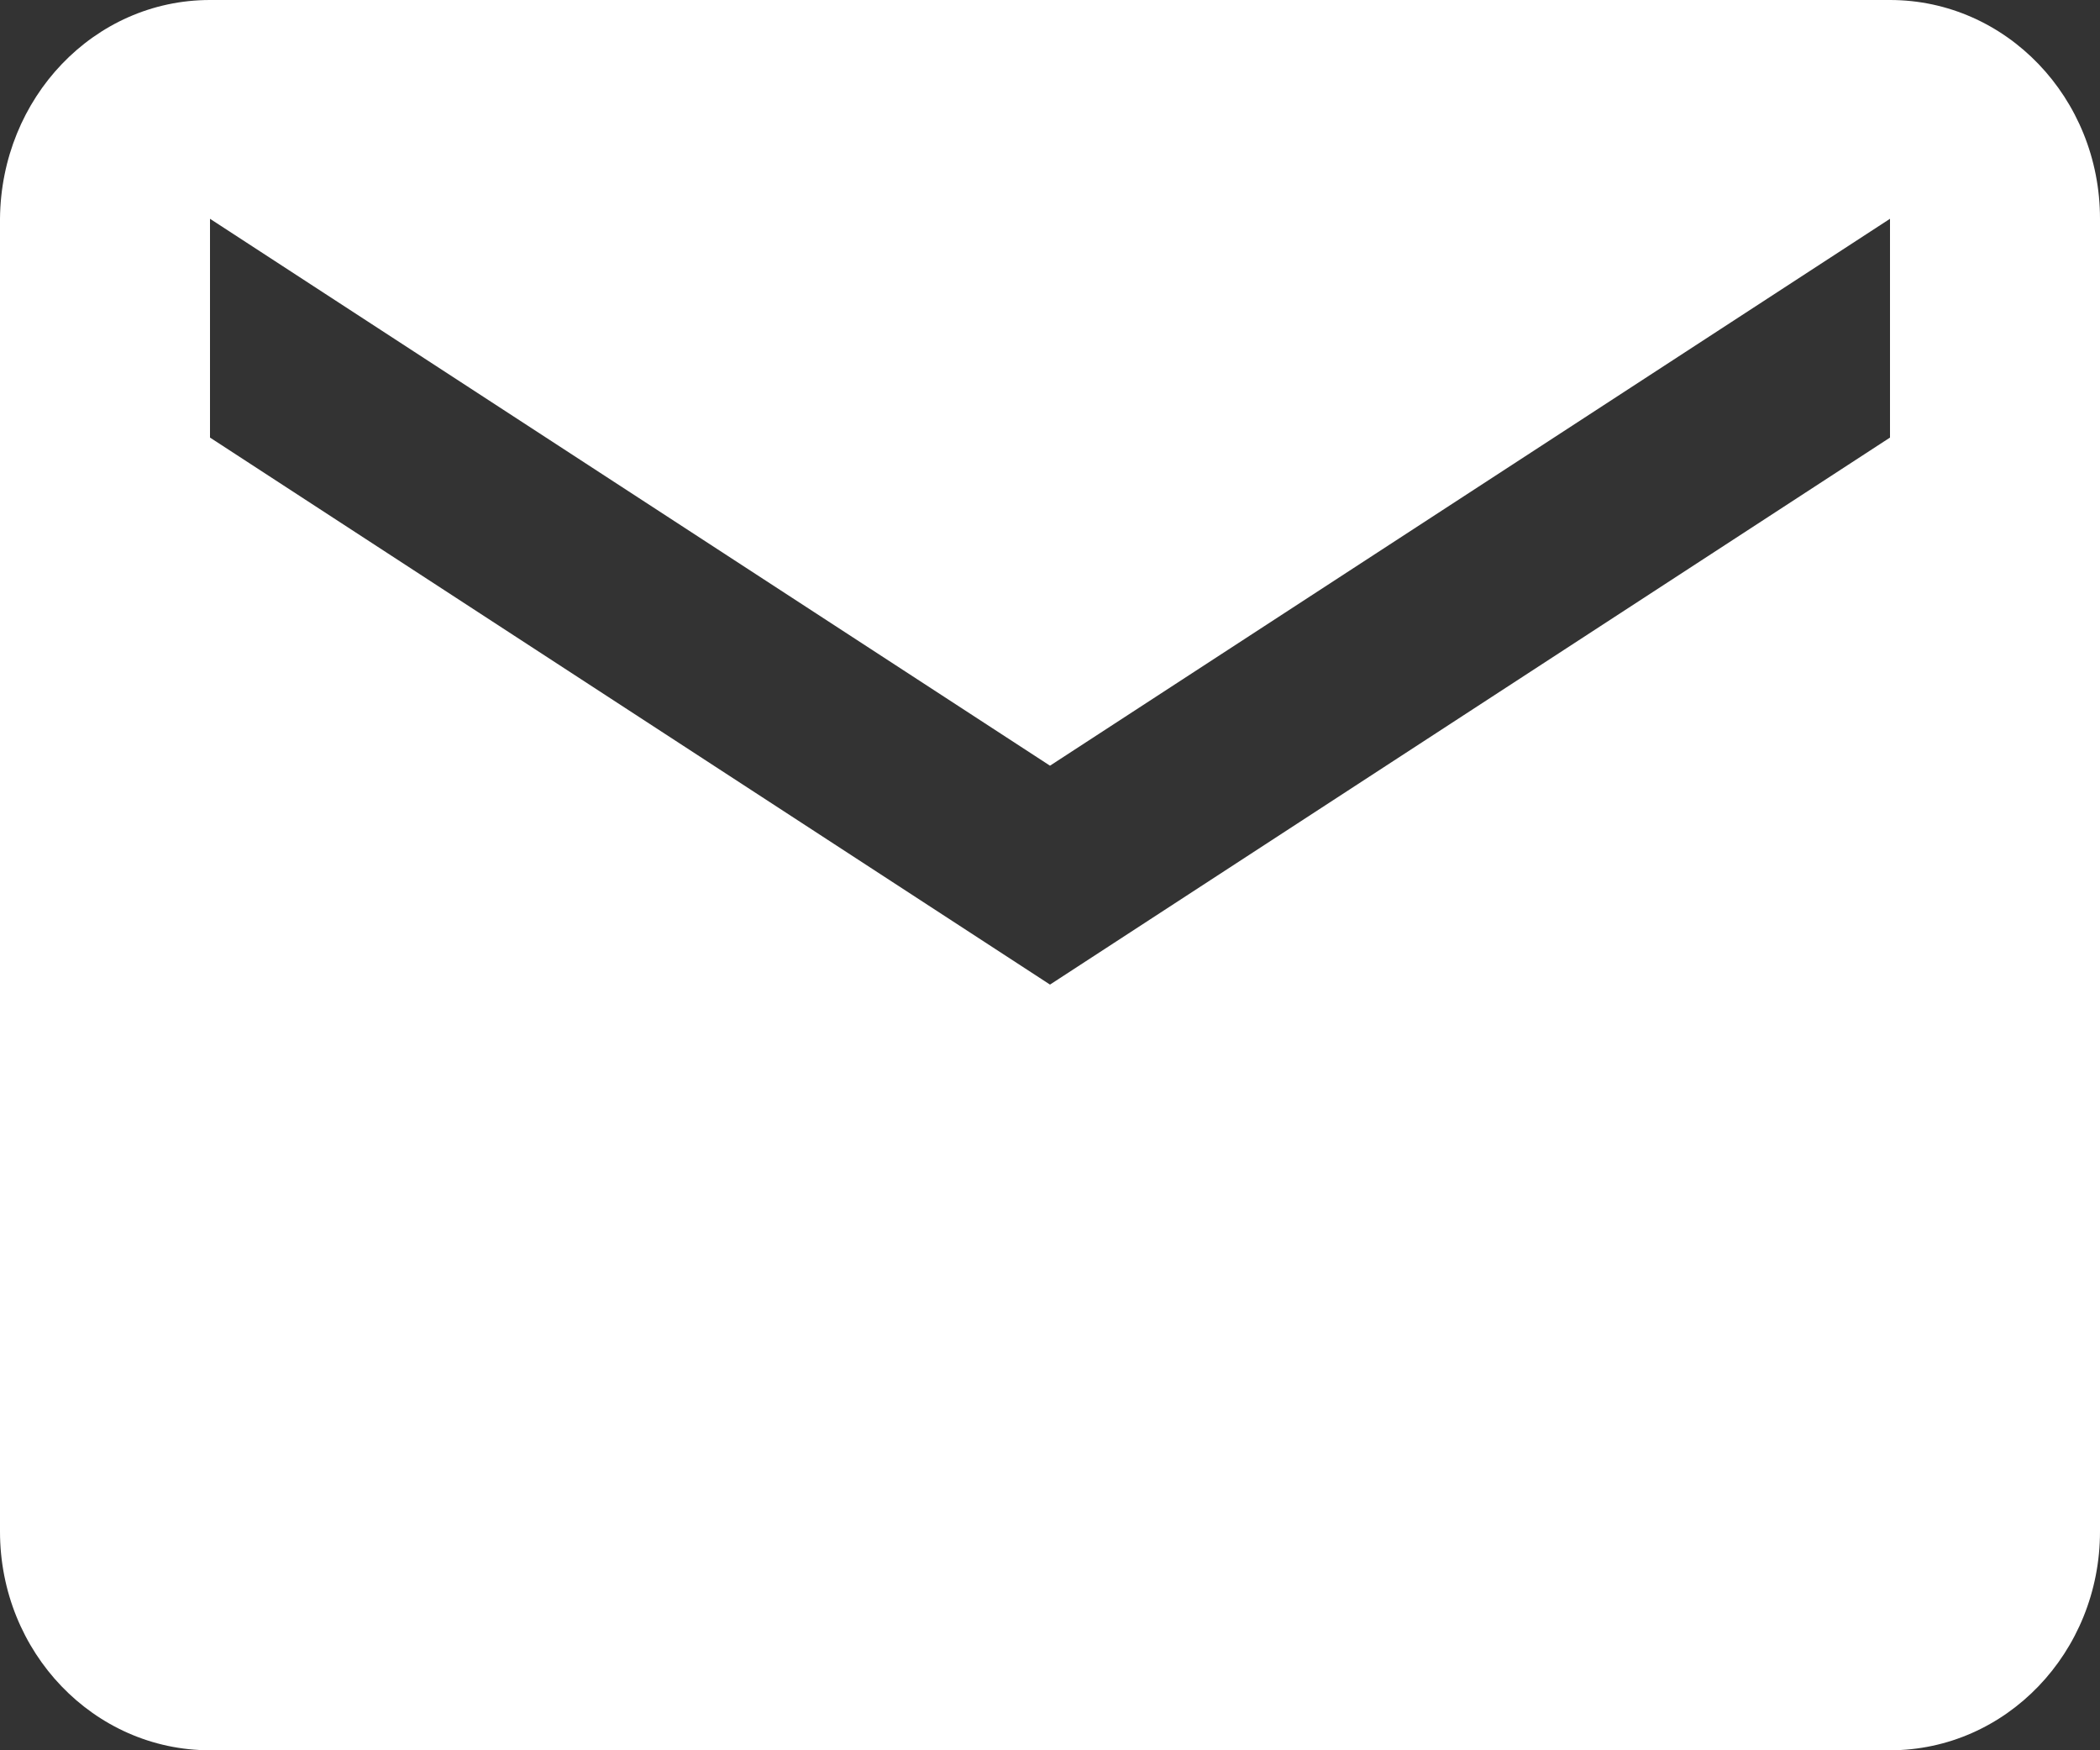 ﻿<?xml version="1.0" encoding="utf-8"?>
<svg version="1.1" xmlns:xlink="http://www.w3.org/1999/xlink" width="18px" height="15px" xmlns="http://www.w3.org/2000/svg">
  <rect width="100%" height="100%" fill="#333333" stroke="none"/>
  <g transform="matrix(1 0 0 1 -464 -1017 )">
    <path d="M 18 1.875  C 18 0.839  17.195 0  16.2 0  L 1.8 0  C 0.805 0  0.009 0.839  0 1.875  L 0 13.125  C 0 14.161  0.805 15  1.8 15  L 16.2 15  C 17.195 15  18 14.161  18 13.125  L 18 1.875  Z M 16.2 1.875  L 16.2 3.75  L 9 8.438  L 1.8 3.75  L 1.8 1.875  L 9 6.562  L 16.2 1.875  Z " fill-rule="nonzero" fill="#ffffff" stroke="none" transform="matrix(1 0 0 1 464 1017 )" />
  </g>
</svg>